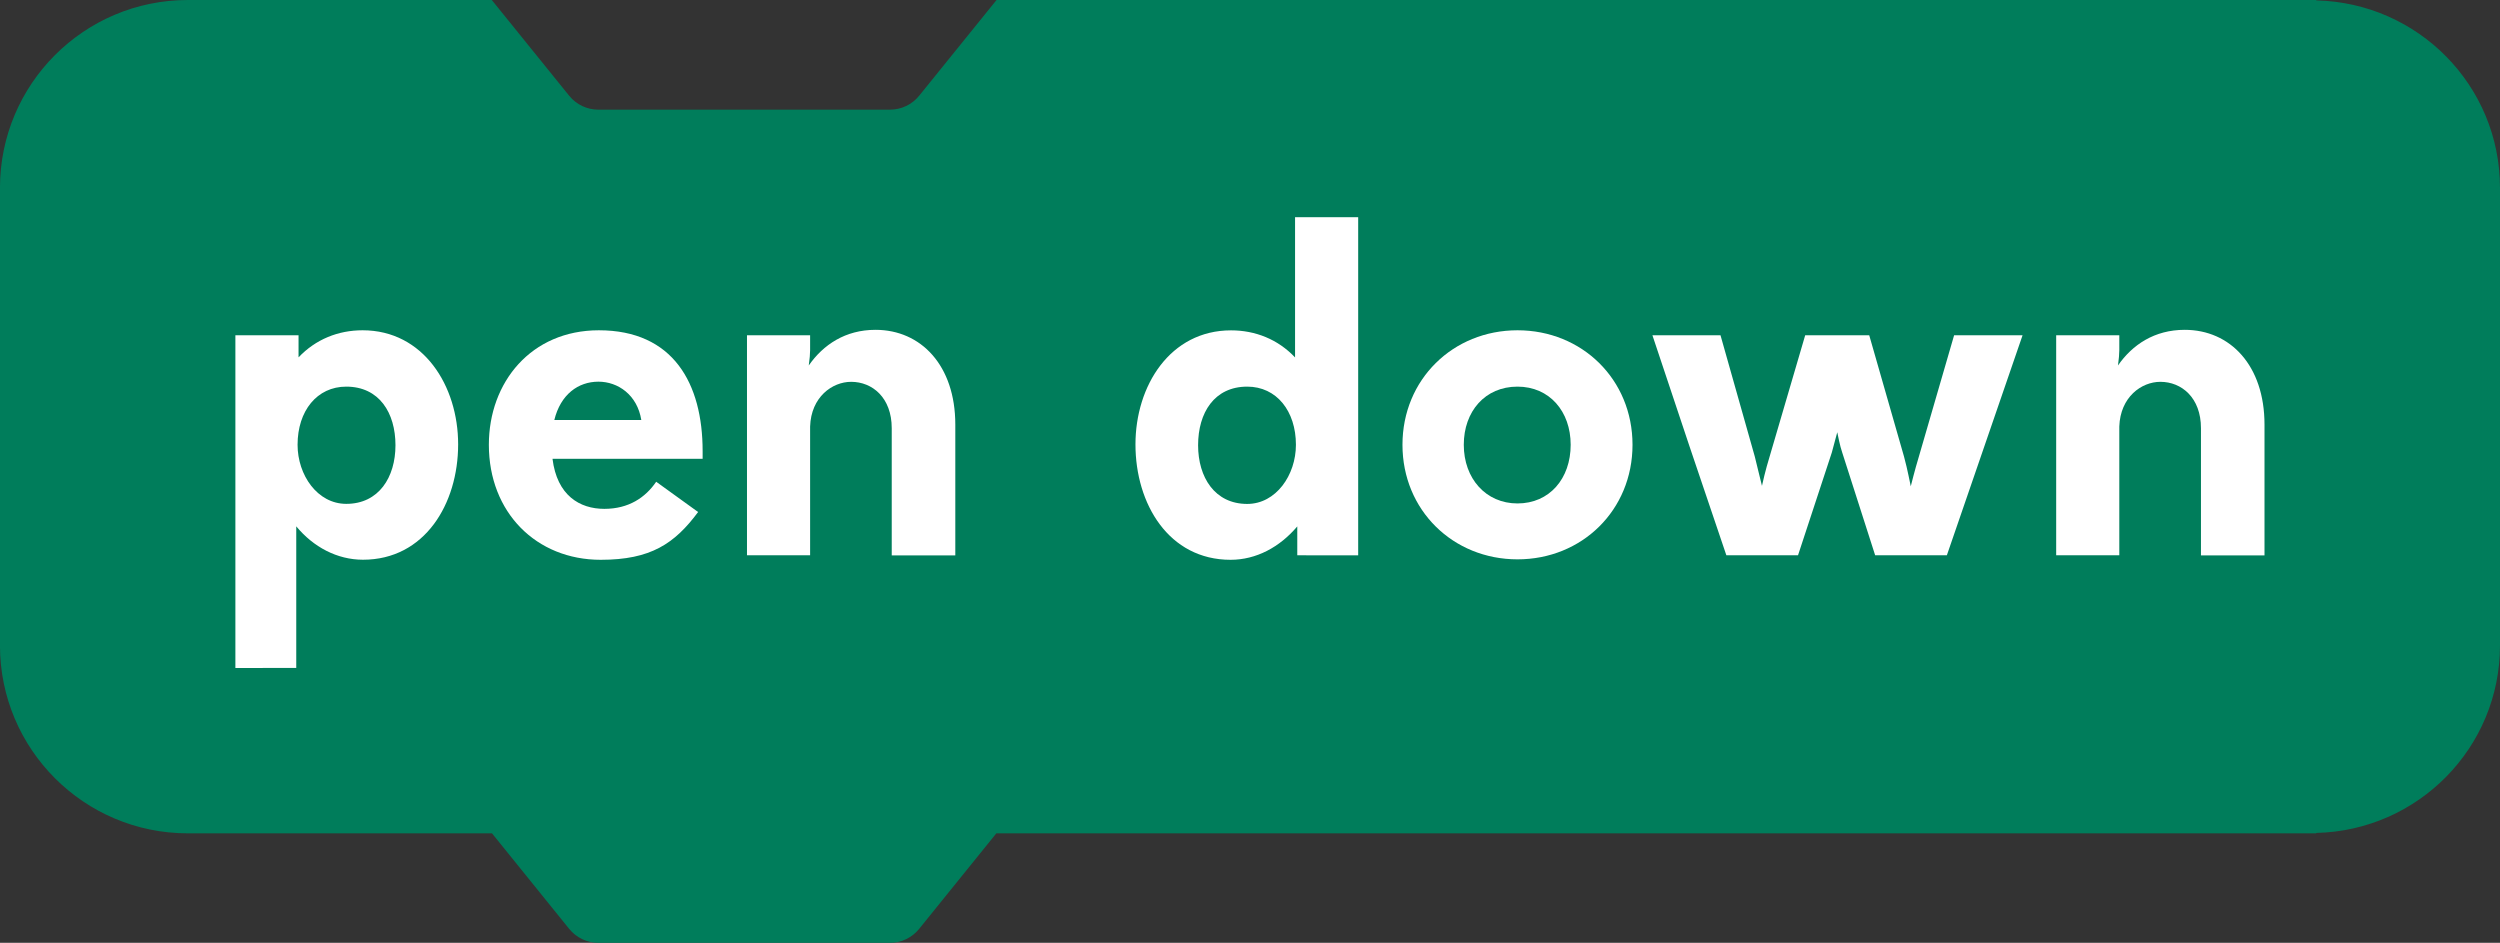 <?xml version="1.0" encoding="utf-8"?>
<!-- Generator: Adobe Illustrator 15.0.0, SVG Export Plug-In . SVG Version: 6.00 Build 0)  -->
<!DOCTYPE svg PUBLIC "-//W3C//DTD SVG 1.1//EN" "http://www.w3.org/Graphics/SVG/1.1/DTD/svg11.dtd">
<svg version="1.1" id="Layer_1" xmlns="http://www.w3.org/2000/svg" xmlns:xlink="http://www.w3.org/1999/xlink" x="0px" y="0px"
	 width="66.497px" height="25.078px" viewBox="264.391 87.109 66.497 25.078" enable-background="new 264.391 87.109 66.497 25.078"
	 xml:space="preserve">
<rect x="264.391" y="87.109" width="66.497" height="25.078" fill="#333333" stroke="none"/>
<g>
	<path fill="#007D5B" d="M326.001,87.12v-0.011h-0.112h-0.588h-3.3h-18h-0.112h-0.588h-3.3h-3.167h-5.936l-2.057,2.545
		c-0.189,0.235-0.475,0.372-0.777,0.372h-7.758c-0.303,0-0.588-0.137-0.777-0.372l-2.057-2.545h-8.082c-2.762,0-5,2.238-5,5v12.167
		c0,2.762,2.238,4.999,5,4.999h8.088l2.051,2.539c0.189,0.235,0.476,0.373,0.777,0.373h7.758c0.304,0,0.588-0.138,0.777-0.373
		l2.051-2.539h5.94H300h3.3h0.588H304h18h3.3h0.588H326v-0.011c2.709-0.063,4.888-2.267,4.888-4.988V92.109
		C330.889,89.386,328.71,87.183,326.001,87.12z"/>
	<g>
		<g>
			<g>
				<path fill="#FFFFFF" d="M270.652,104.877v-8.851h1.68v0.588c0.456-0.48,1.055-0.72,1.703-0.72c1.618,0,2.542,1.475,2.542,3.034
					c0,1.583-0.889,3.069-2.531,3.069c-0.685,0-1.319-0.336-1.775-0.888v3.766L270.652,104.877L270.652,104.877z M274.91,98.952
					c0-0.863-0.433-1.559-1.309-1.559c-0.779,0-1.295,0.646-1.295,1.547c0,0.804,0.527,1.571,1.295,1.571
					C274.466,100.512,274.91,99.804,274.91,98.952z"/>
				<path fill="#FFFFFF" d="M279.087,99.313c0.12,0.972,0.72,1.331,1.379,1.331c0.647,0,1.091-0.3,1.379-0.721l1.115,0.805
					c-0.624,0.84-1.259,1.271-2.59,1.271c-1.716,0-2.976-1.26-2.976-3.059c0-1.667,1.127-3.046,2.926-3.046
					c1.979,0,2.76,1.415,2.76,3.214v0.204L279.087,99.313L279.087,99.313z M279.135,98.281h2.314c-0.108-0.672-0.624-1.02-1.14-1.02
					C279.771,97.262,279.303,97.598,279.135,98.281z"/>
				<path fill="#FFFFFF" d="M285.939,101.879h-1.679v-5.853h1.679v0.396c0,0.097-0.012,0.24-0.036,0.408
					c0.385-0.552,0.973-0.948,1.775-0.948c1.211,0,2.123,0.948,2.123,2.52v3.479h-1.691v-3.382c0-0.814-0.516-1.234-1.08-1.234
					c-0.504,0-1.066,0.406-1.091,1.188V101.879L285.939,101.879z"/>
				<path fill="#FFFFFF" d="M298.897,101.879v-0.768c-0.468,0.552-1.092,0.888-1.774,0.888c-1.644,0-2.53-1.486-2.53-3.069
					c0-1.561,0.923-3.034,2.542-3.034c0.646,0,1.247,0.238,1.703,0.72v-3.729h1.679v8.994L298.897,101.879L298.897,101.879z
					 M298.861,98.94c0-0.899-0.516-1.547-1.295-1.547c-0.875,0-1.307,0.694-1.307,1.559c0,0.853,0.444,1.561,1.307,1.561
					C298.333,100.512,298.861,99.744,298.861,98.94z"/>
				<path fill="#FFFFFF" d="M301.695,98.94c0-1.739,1.345-3.046,3.06-3.046s3.059,1.307,3.059,3.046s-1.344,3.047-3.059,3.047
					S301.695,100.68,301.695,98.94z M306.169,98.94c0-0.888-0.563-1.547-1.415-1.547c-0.863,0-1.428,0.659-1.428,1.547
					c0,0.898,0.588,1.56,1.428,1.56C305.605,100.5,306.169,99.84,306.169,98.94z"/>
				<path fill="#FFFFFF" d="M318.189,96.026l-2.014,5.853h-1.907l-0.876-2.733c-0.06-0.168-0.119-0.479-0.132-0.54l-0.145,0.54
					l-0.899,2.733h-1.906c-0.66-1.942-1.319-3.896-1.967-5.853h1.811l0.912,3.226c0.084,0.324,0.168,0.708,0.191,0.78
					c0.012-0.061,0.096-0.432,0.204-0.78l0.946-3.226h1.703l0.925,3.226c0.096,0.35,0.167,0.744,0.18,0.792
					c0.012-0.048,0.107-0.432,0.216-0.792l0.937-3.226H318.189z"/>
				<path fill="#FFFFFF" d="M320.762,101.879h-1.679v-5.853h1.679v0.396c0,0.097-0.012,0.24-0.035,0.408
					c0.383-0.552,0.971-0.948,1.774-0.948c1.212,0,2.123,0.948,2.123,2.52v3.479h-1.69v-3.382c0-0.814-0.517-1.234-1.08-1.234
					c-0.504,0-1.066,0.406-1.092,1.188V101.879L320.762,101.879z"/>
			</g>
		</g>
	</g>
</g>
</svg>
